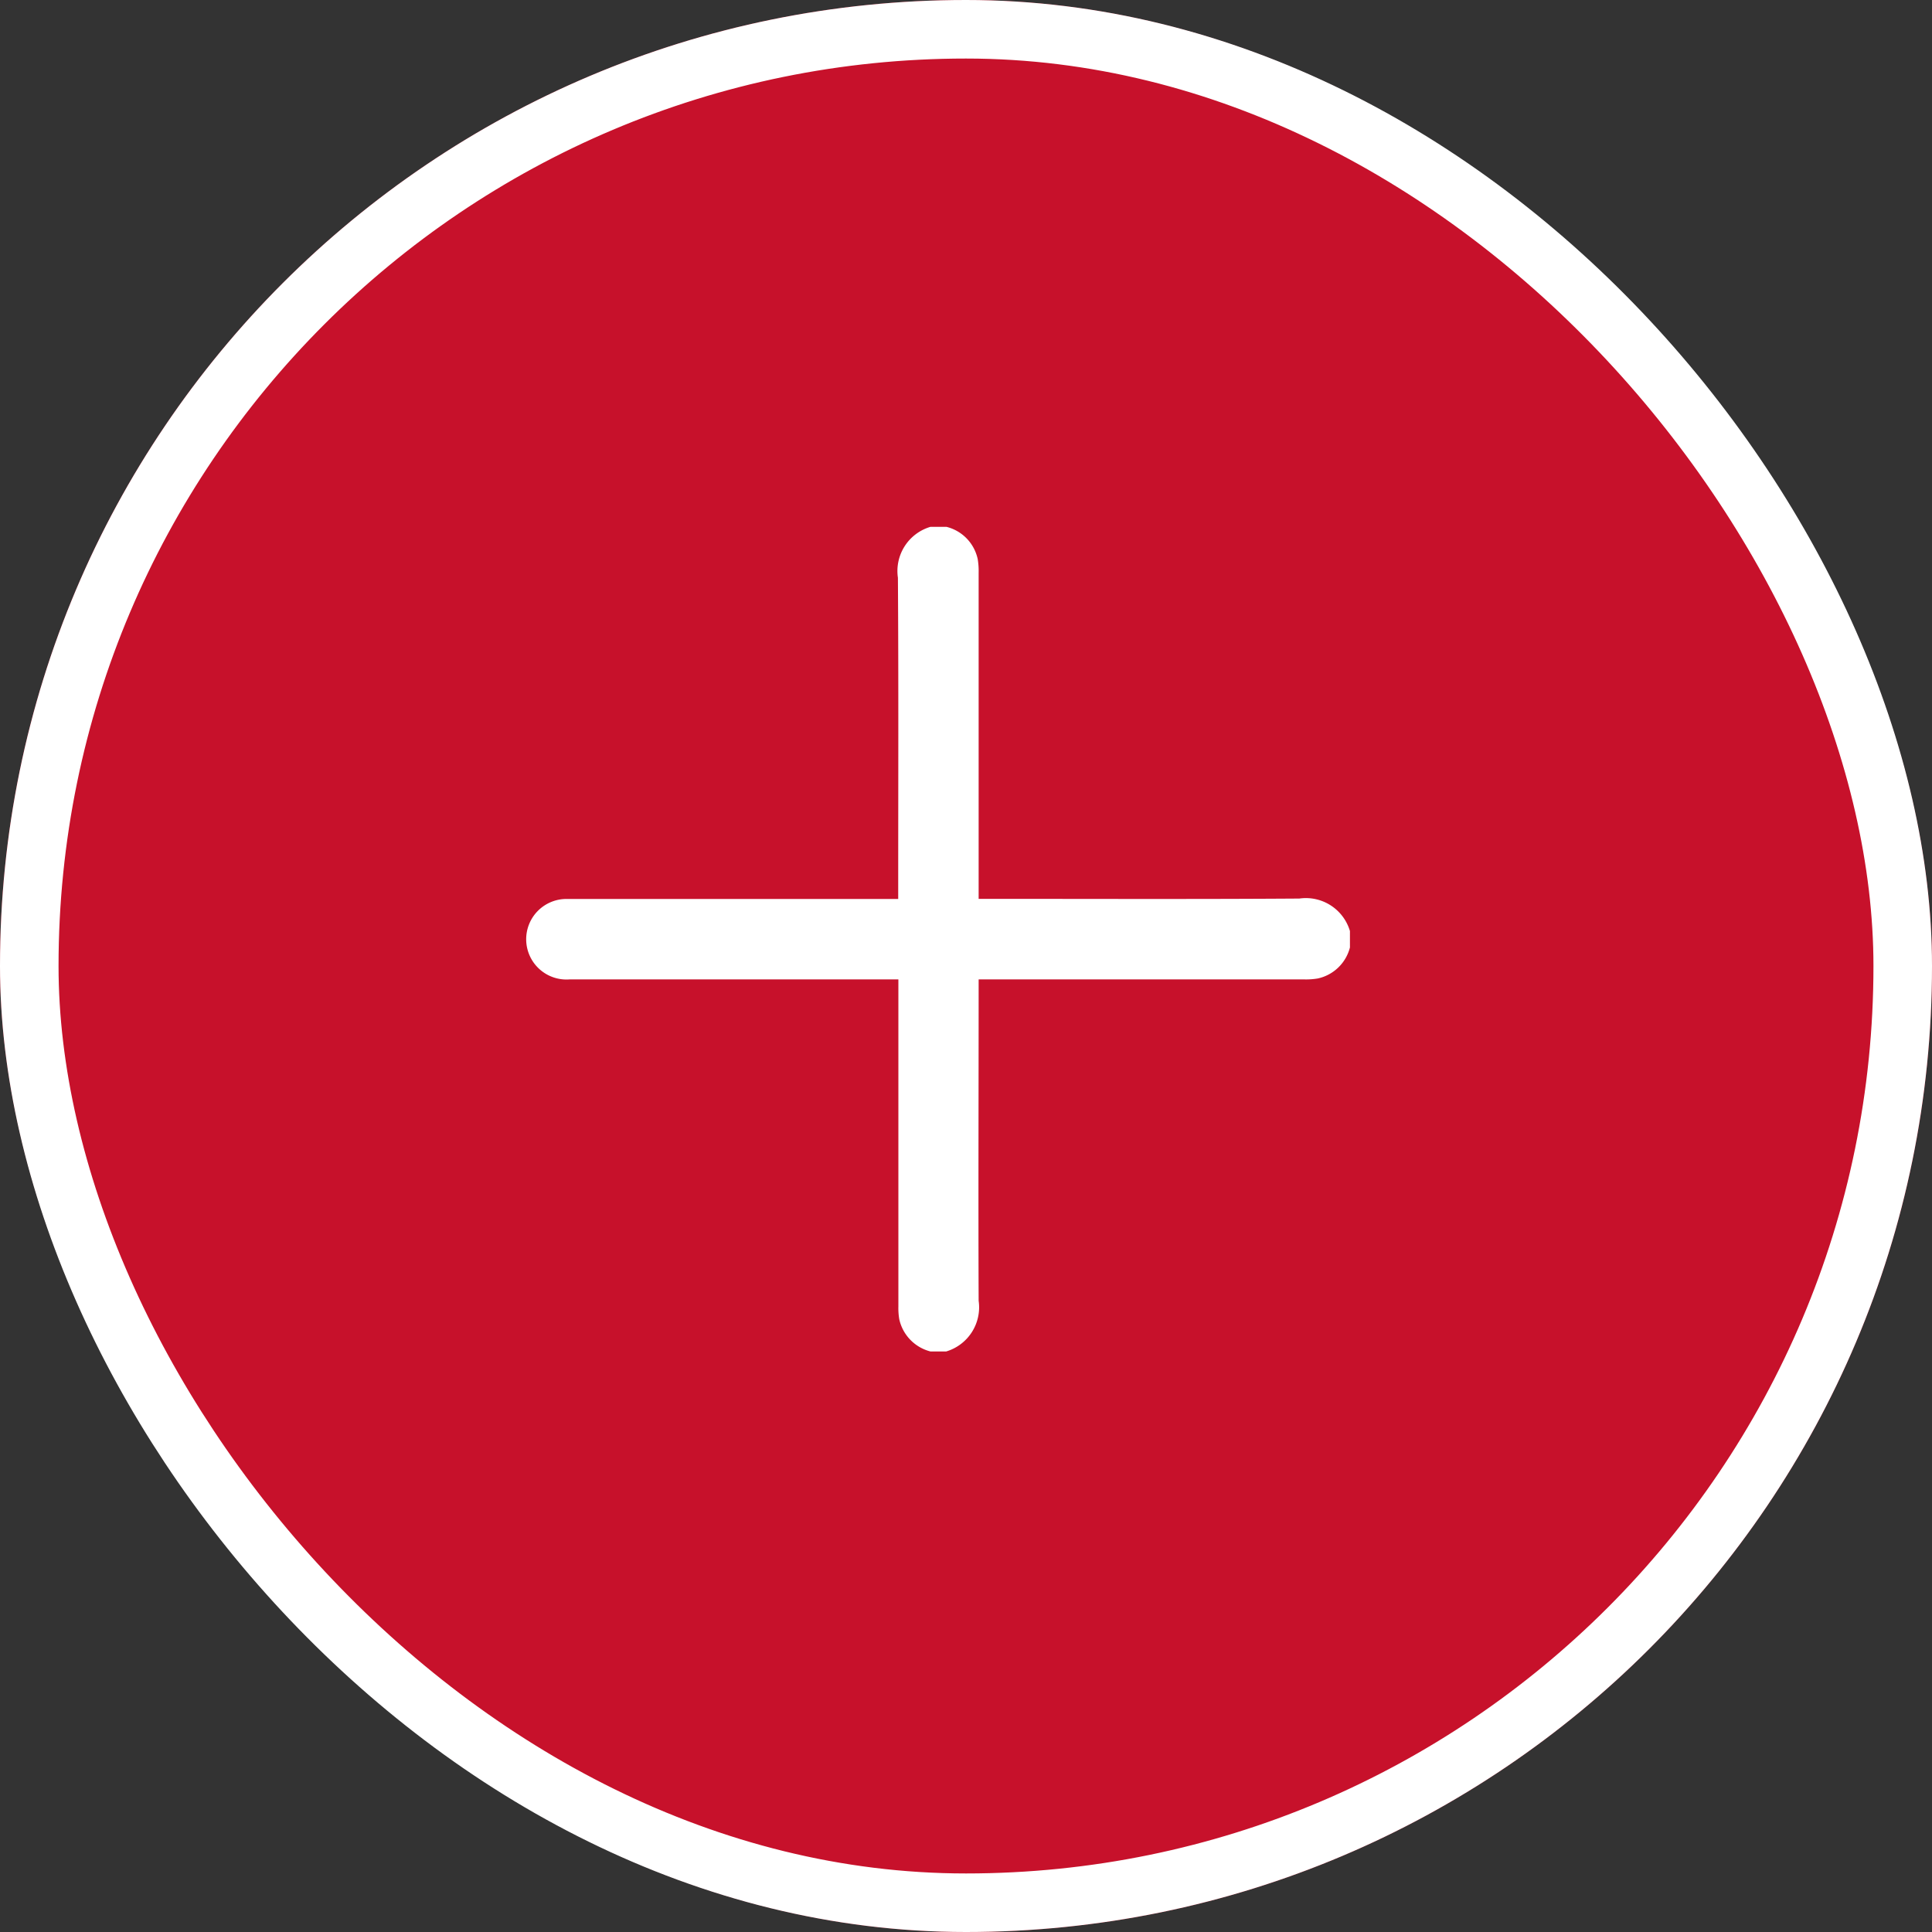 <svg xmlns="http://www.w3.org/2000/svg" width="33" height="33" viewBox="0 0 33 33"><rect x="0" y="0" width="33" height="33" fill="#333333" stroke="none"/><g transform="translate(-35 -84)"><g transform="translate(35 84)" fill="#c7112b" stroke="#fff" stroke-width="1"><rect width="33" height="33" rx="16.5" stroke="none"/><rect x="0.5" y="0.5" width="32" height="32" rx="16" fill="none"/></g><g transform="translate(43.693 92.395)"><path d="M14.043,7.19a.726.726,0,0,1-.55.534,1.222,1.222,0,0,1-.232.016H7.7v.168c0,1.774-.007,3.548,0,5.321a.787.787,0,0,1-.554.866H6.877a.73.73,0,0,1-.533-.551,1.144,1.144,0,0,1-.015-.219q0-2.7,0-5.4V7.74H.711A.688.688,0,1,1,.67,6.366c.622,0,1.244,0,1.866,0h3.79V6.2c0-1.774.007-3.548-.005-5.321A.787.787,0,0,1,6.876.01h.275a.724.724,0,0,1,.533.551A1.226,1.226,0,0,1,7.7.793q0,2.695,0,5.39v.181h.167c1.771,0,3.541.007,5.311-.005a.785.785,0,0,1,.864.555V7.19Z" transform="translate(0.323 0.594)" fill="#fff"/></g></g></svg>
